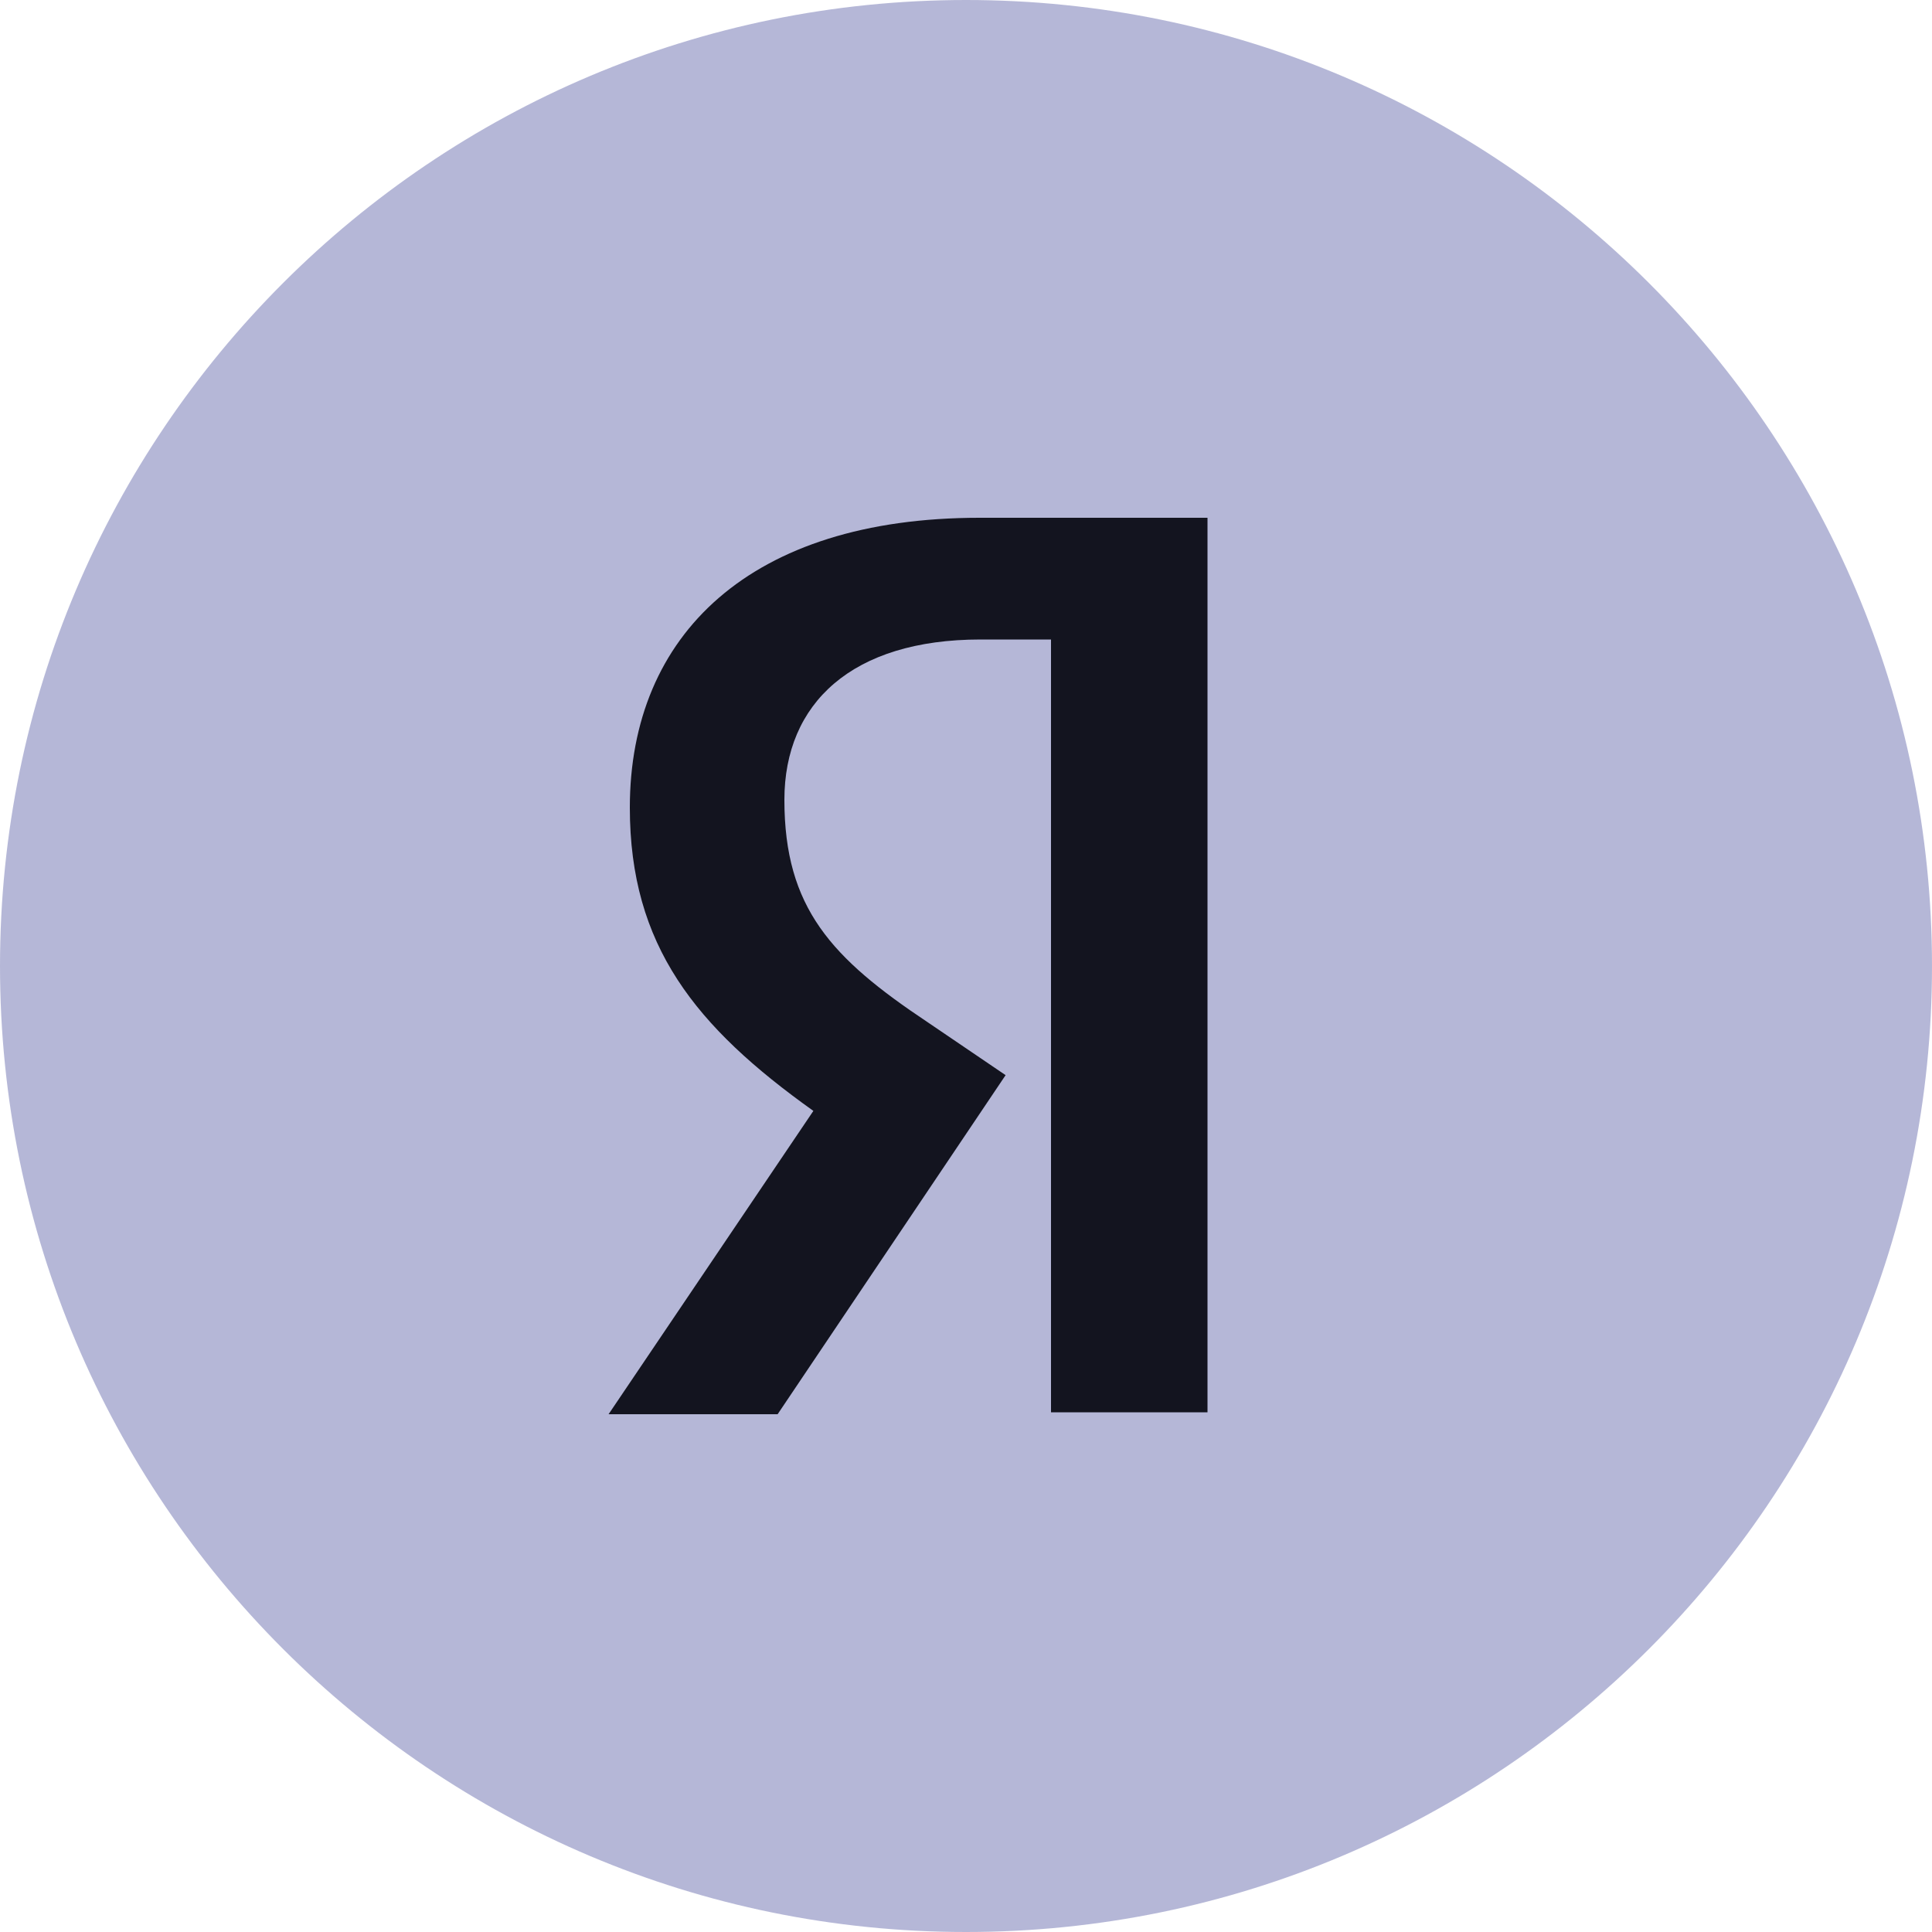 <?xml version="1.0" encoding="utf-8"?>
<!-- Generator: Adobe Illustrator 22.0.0, SVG Export Plug-In . SVG Version: 6.00 Build 0)  -->
<svg version="1.1" id="Layer_1" xmlns="http://www.w3.org/2000/svg" xmlns:xlink="http://www.w3.org/1999/xlink" x="0px" y="0px"
	 viewBox="0 0 200 200" style="enable-background:new 0 0 200 200;" xml:space="preserve">
<style type="text/css">
	.st0{opacity:0.5;fill:#6C70B0;}
	.st1{fill:#13141F;}
</style>
<path class="st0" d="M100,0c55.2,0,100,44.8,100,100s-44.8,100-100,100S0,155.2,0,100S44.8,0,100,0z"/>
<path class="st1" d="M108.8,66.2h-7.3c-13.3,0-20.3,6.6-20.3,16.6c0,11.2,4.9,16.4,14.8,23l8.1,5.5l-23.6,35.1H63L84.2,115
	c-12.2-8.7-19-17.1-19-31.4c0-17.9,12.5-30,36.2-30H125v92.6h-16.2V66.2z"/>
</svg>
